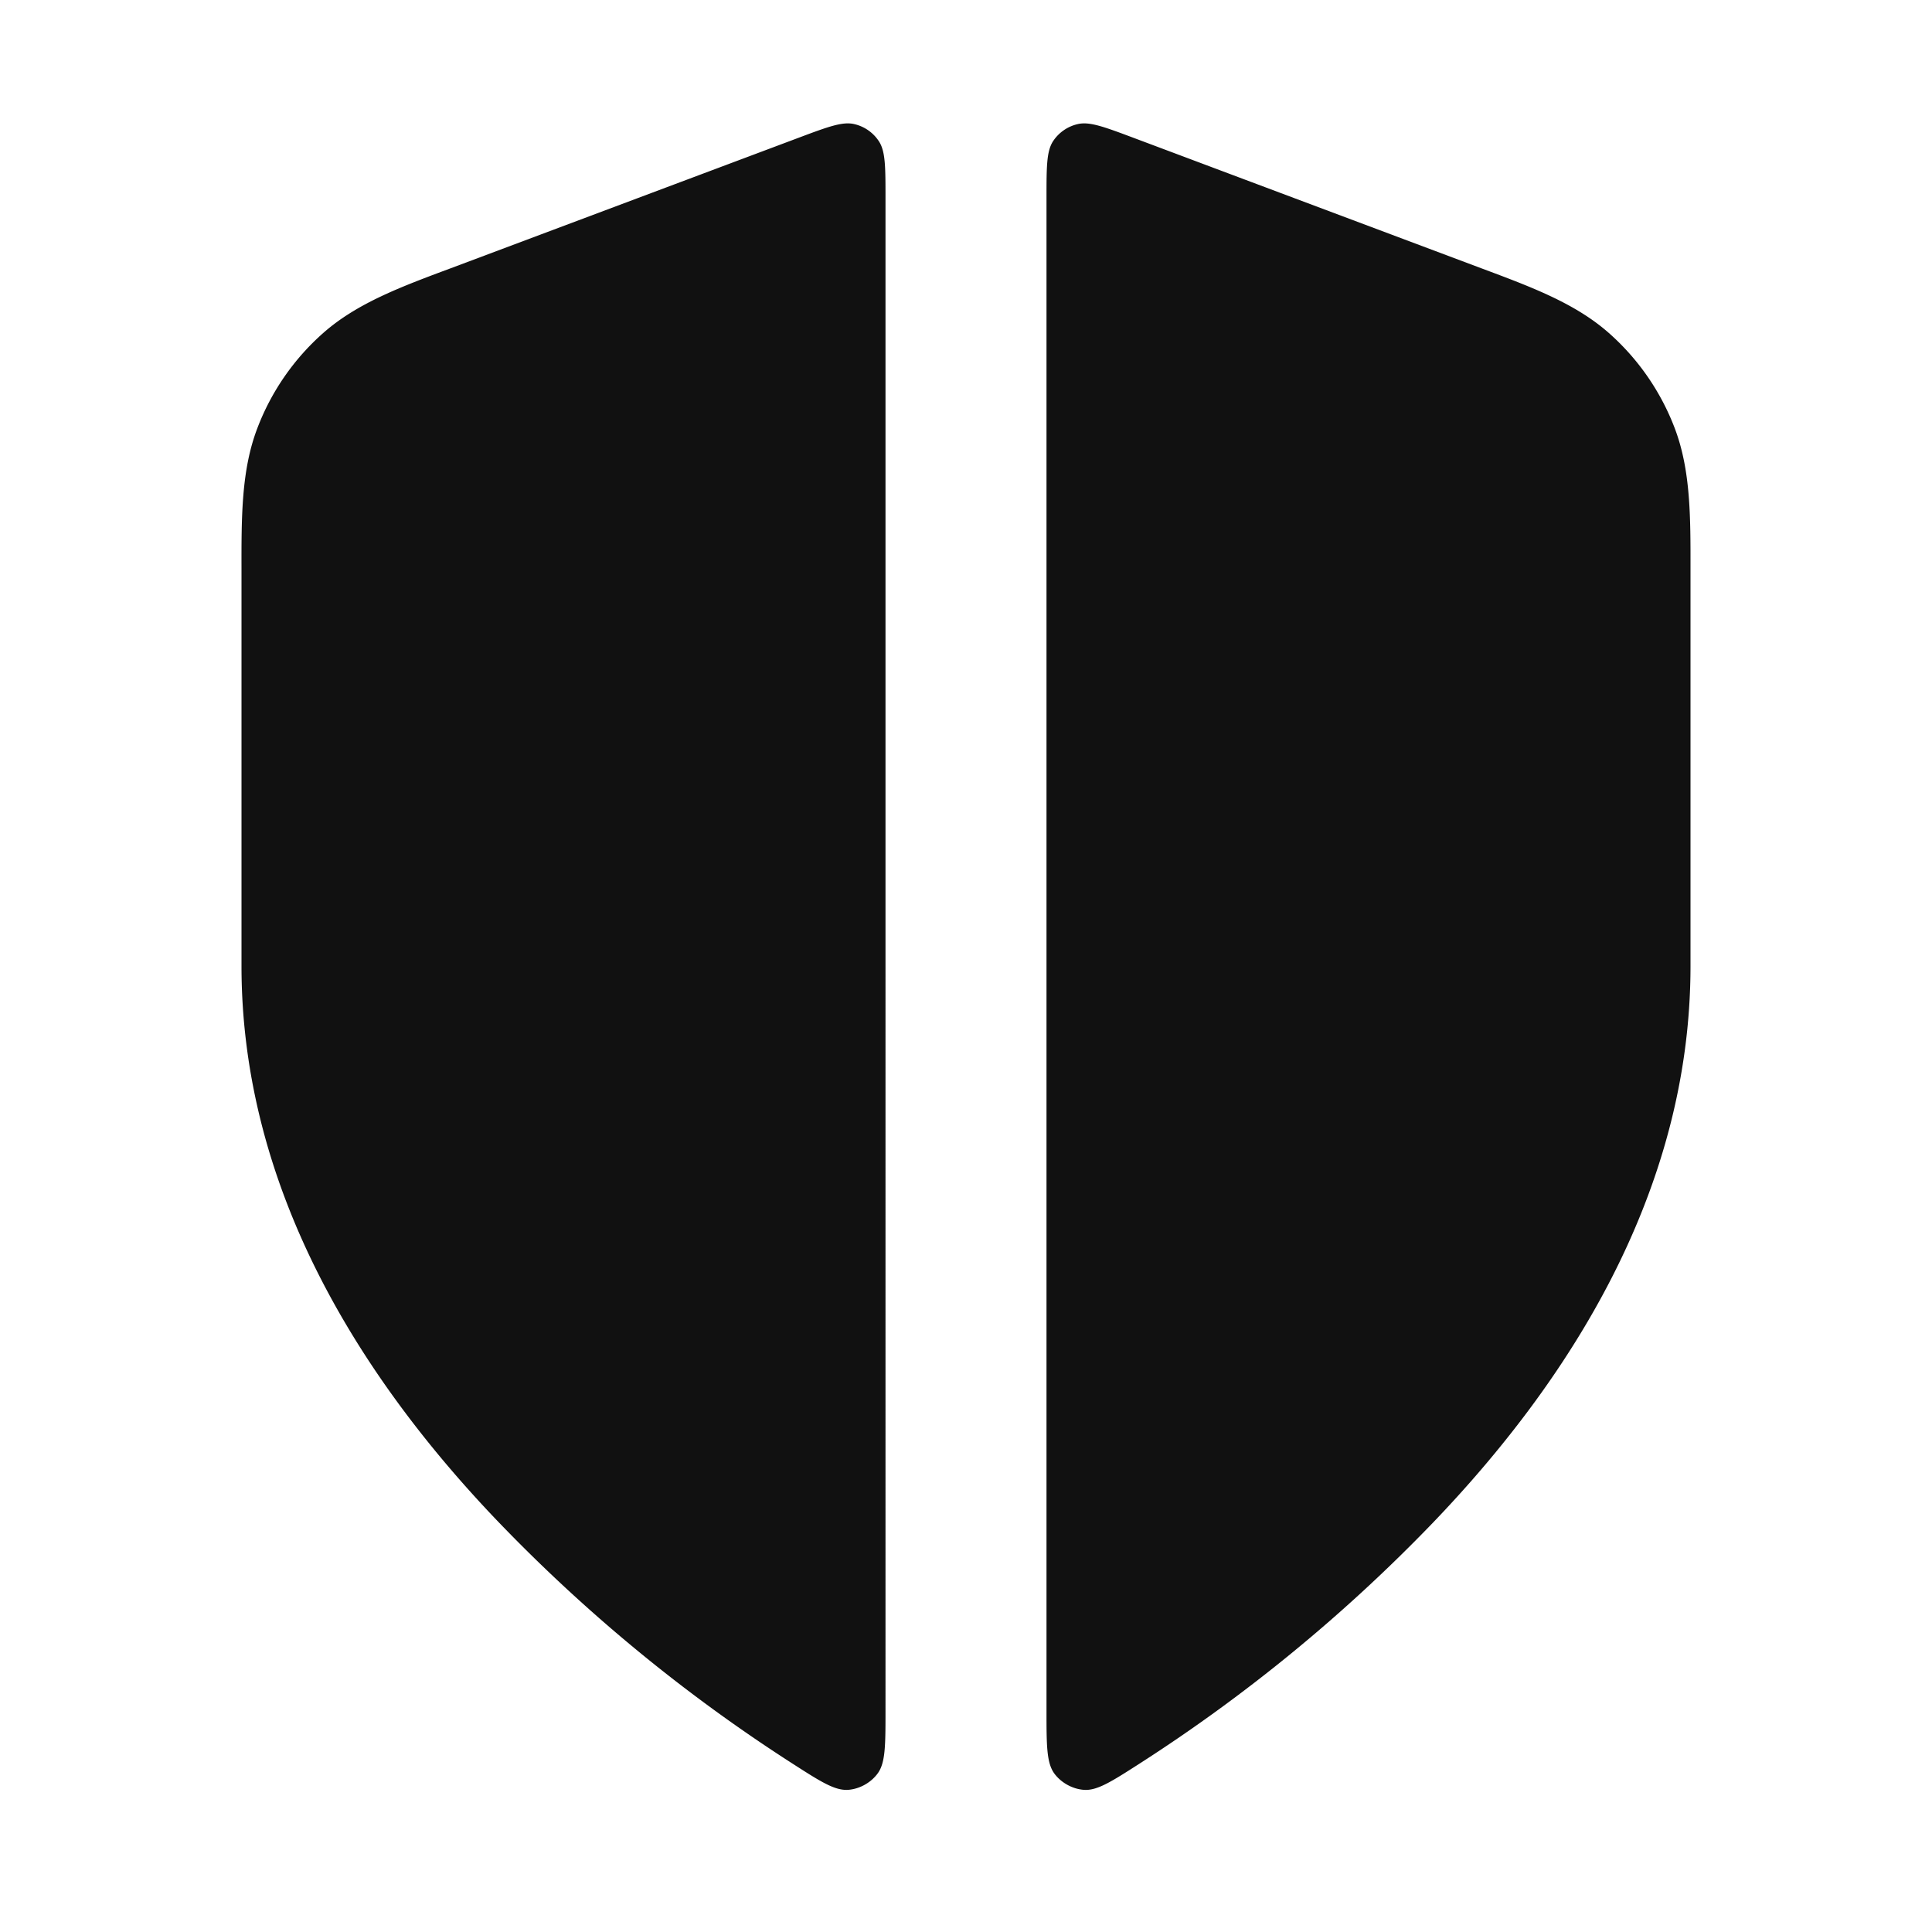 <svg xmlns="http://www.w3.org/2000/svg" width="24" height="24" fill="none"><path fill="#111" d="M11 2.462c0-.388 0-.582-.082-.707a.5.5 0 0 0-.309-.214c-.145-.033-.327.035-.69.171L5.595 3.334c-.618.23-1.16.433-1.578.801a3 3 0 0 0-.82 1.184c-.199.52-.198 1.1-.197 1.76V12c0 2.827 1.537 5.183 3.2 6.915a20.212 20.212 0 0 0 3.64 2.99c.353.227.53.34.696.329.14-.01.28-.087.364-.2.1-.132.1-.351.1-.79V2.463ZM13 21.245c0 .438 0 .657.1.79.084.112.224.189.364.199.166.012.343-.102.697-.329a20.215 20.215 0 0 0 3.64-2.99C19.463 17.183 21 14.827 21 12V7.078c.001-.66.002-1.238-.196-1.759a3 3 0 0 0-.82-1.184c-.418-.368-.96-.57-1.579-.801l-4.324-1.622c-.363-.136-.545-.204-.69-.171a.5.5 0 0 0-.31.214C13 1.88 13 2.074 13 2.462v18.783Z"/></svg>